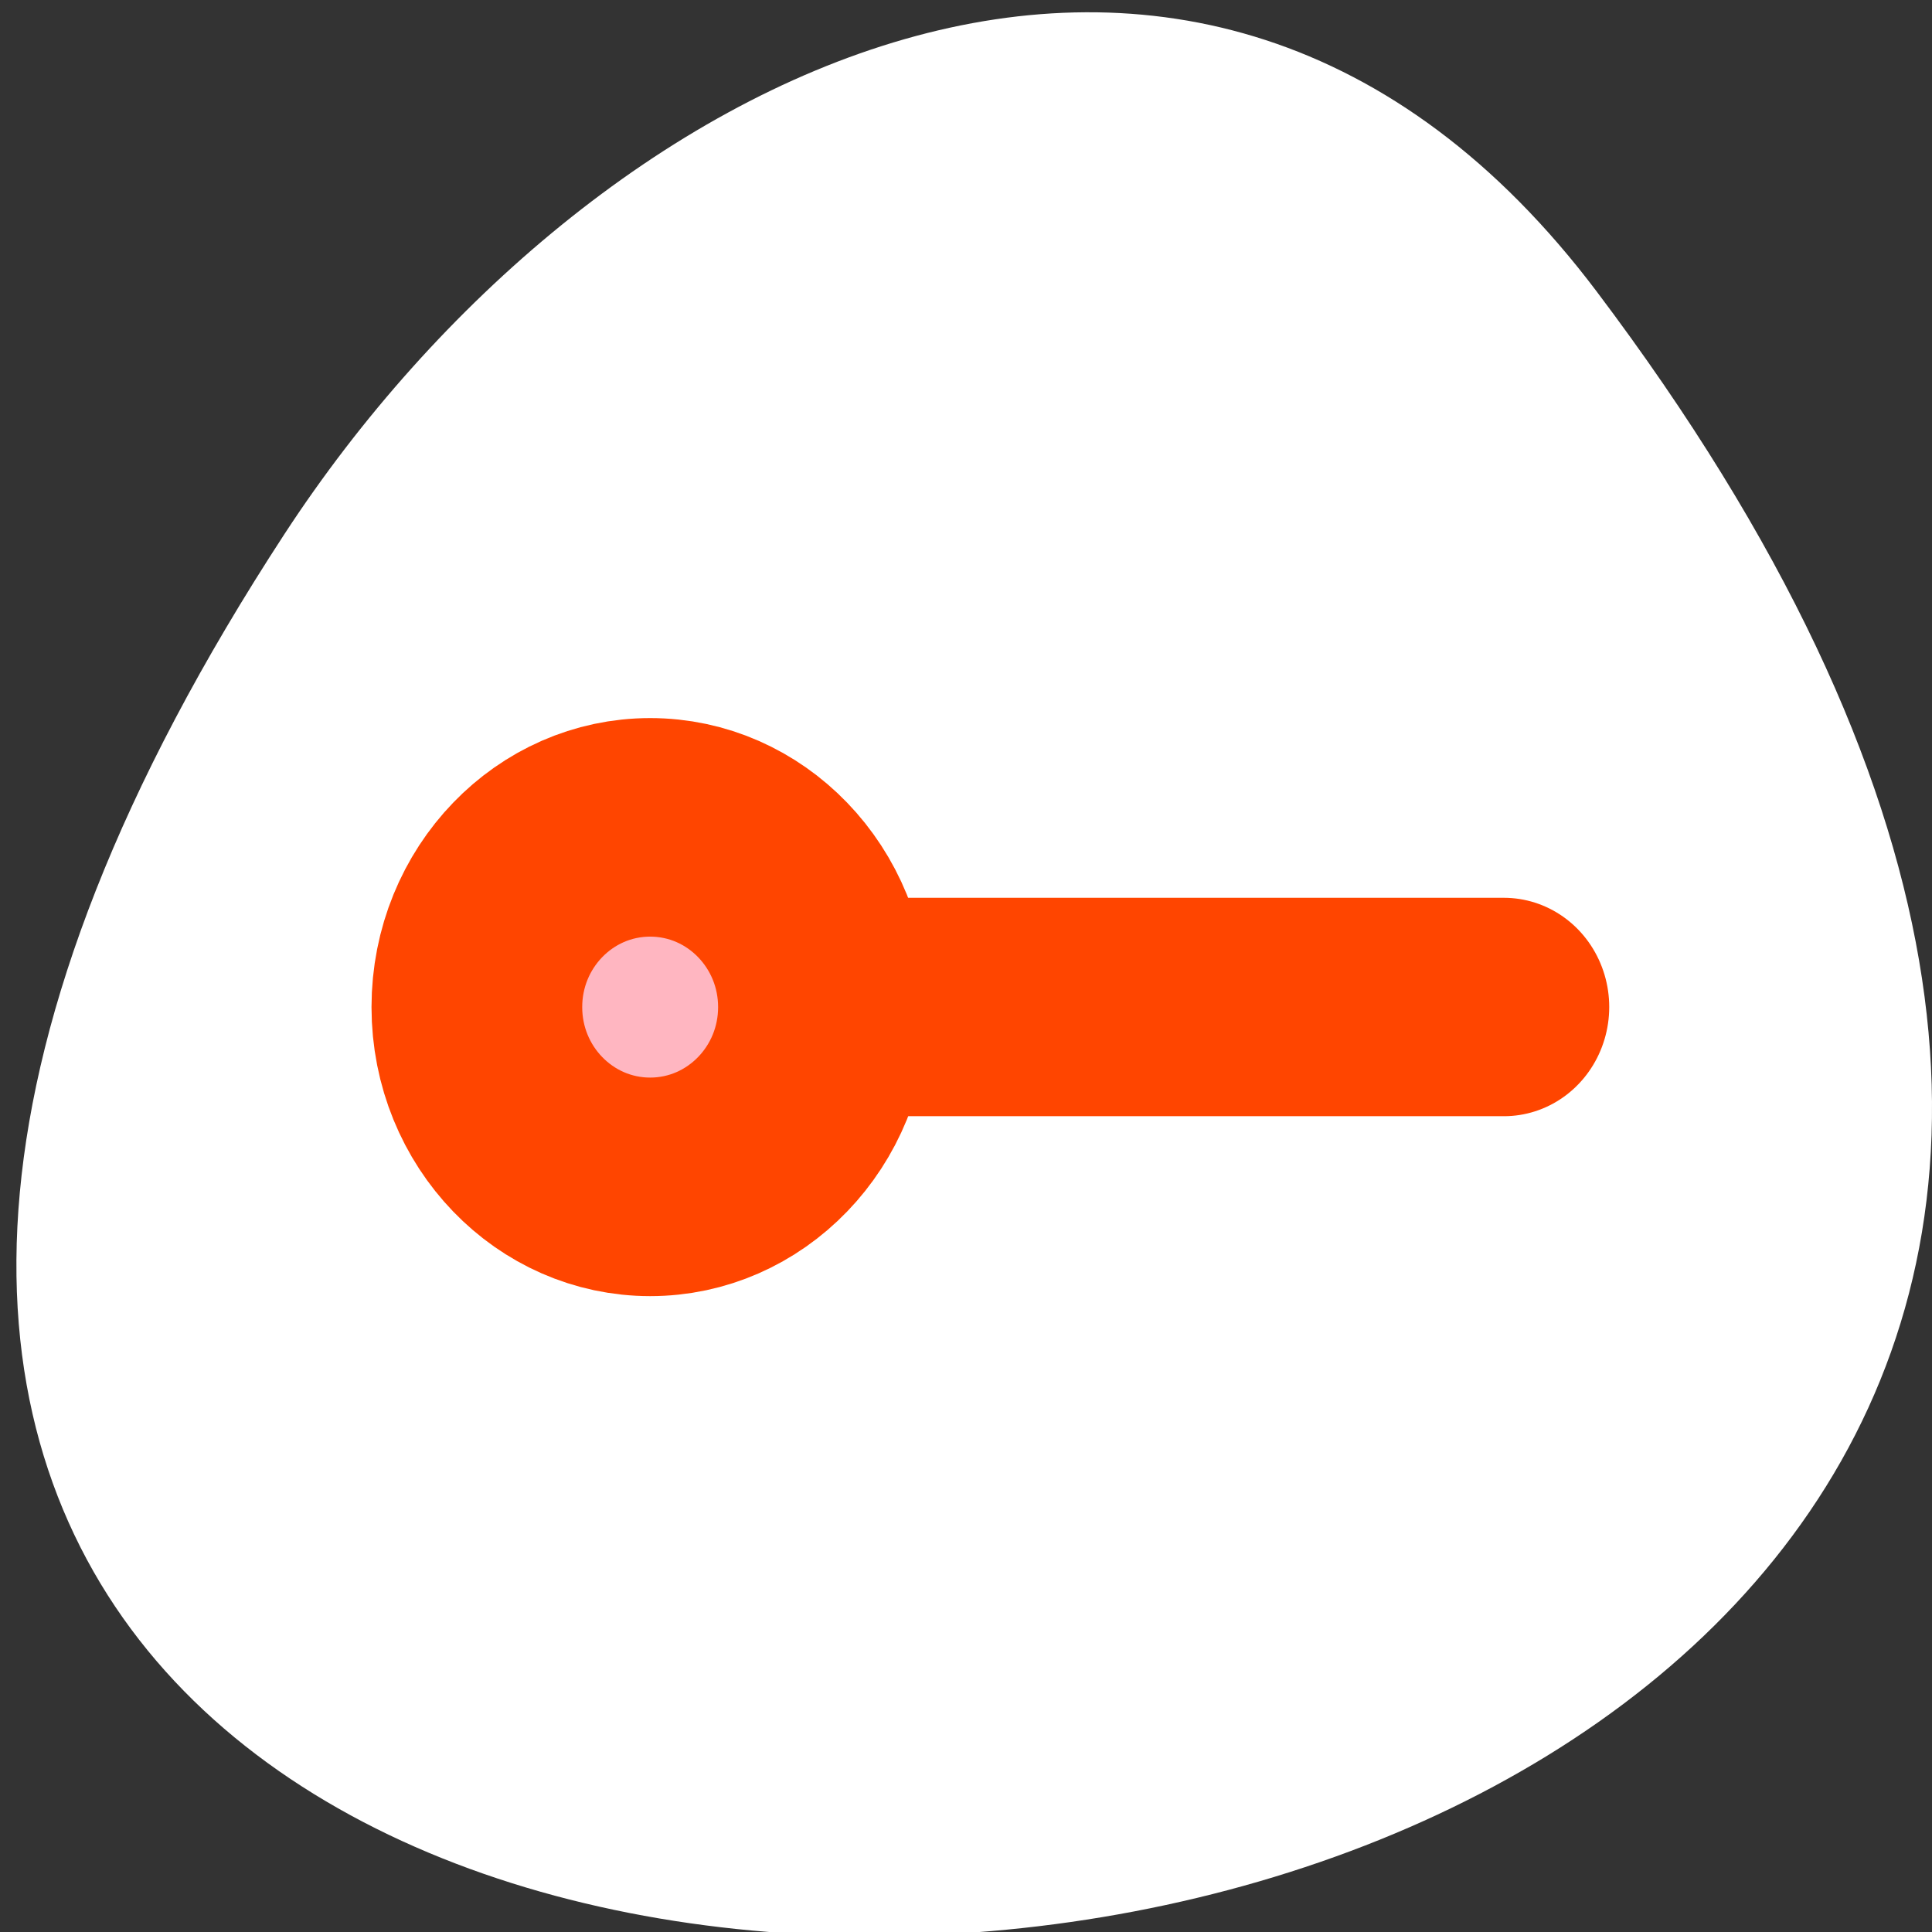 <svg xmlns="http://www.w3.org/2000/svg" viewBox="0 0 256 256"><rect x="0" y="0" width="256" height="256" fill="#333333" stroke="none"/><defs><clipPath><path d="m -24 13 c 0 1.105 -0.672 2 -1.5 2 -0.828 0 -1.5 -0.895 -1.5 -2 0 -1.105 0.672 -2 1.5 -2 0.828 0 1.5 0.895 1.5 2 z" transform="matrix(15.333 0 0 11.5 415 -125.5)"/></clipPath></defs><path transform="translate(-80.27 -882.59)" d="m 291.82 921.19 c 200.11 265.25 -350.59 302.94 -173.86 32.17 40.29 -61.728 120.86 -102.43 173.86 -32.17 z" style="fill:#fff;color:#000"/><g transform="matrix(2.525 0 0 2.619 58.63 51.694)" style="fill:#ffb6c1;stroke:#ff4500;stroke-linejoin:round"><path d="m 4.603 31.21 h 51.1" style="stroke-linecap:round;stroke-width:11.05"/><ellipse rx="8.907" ry="8.907" transform="matrix(-1.021 0 0 1.021 27.347 11.569)" cy="19.242" cx="16.11" style="stroke-width:10.83"/></g></svg>